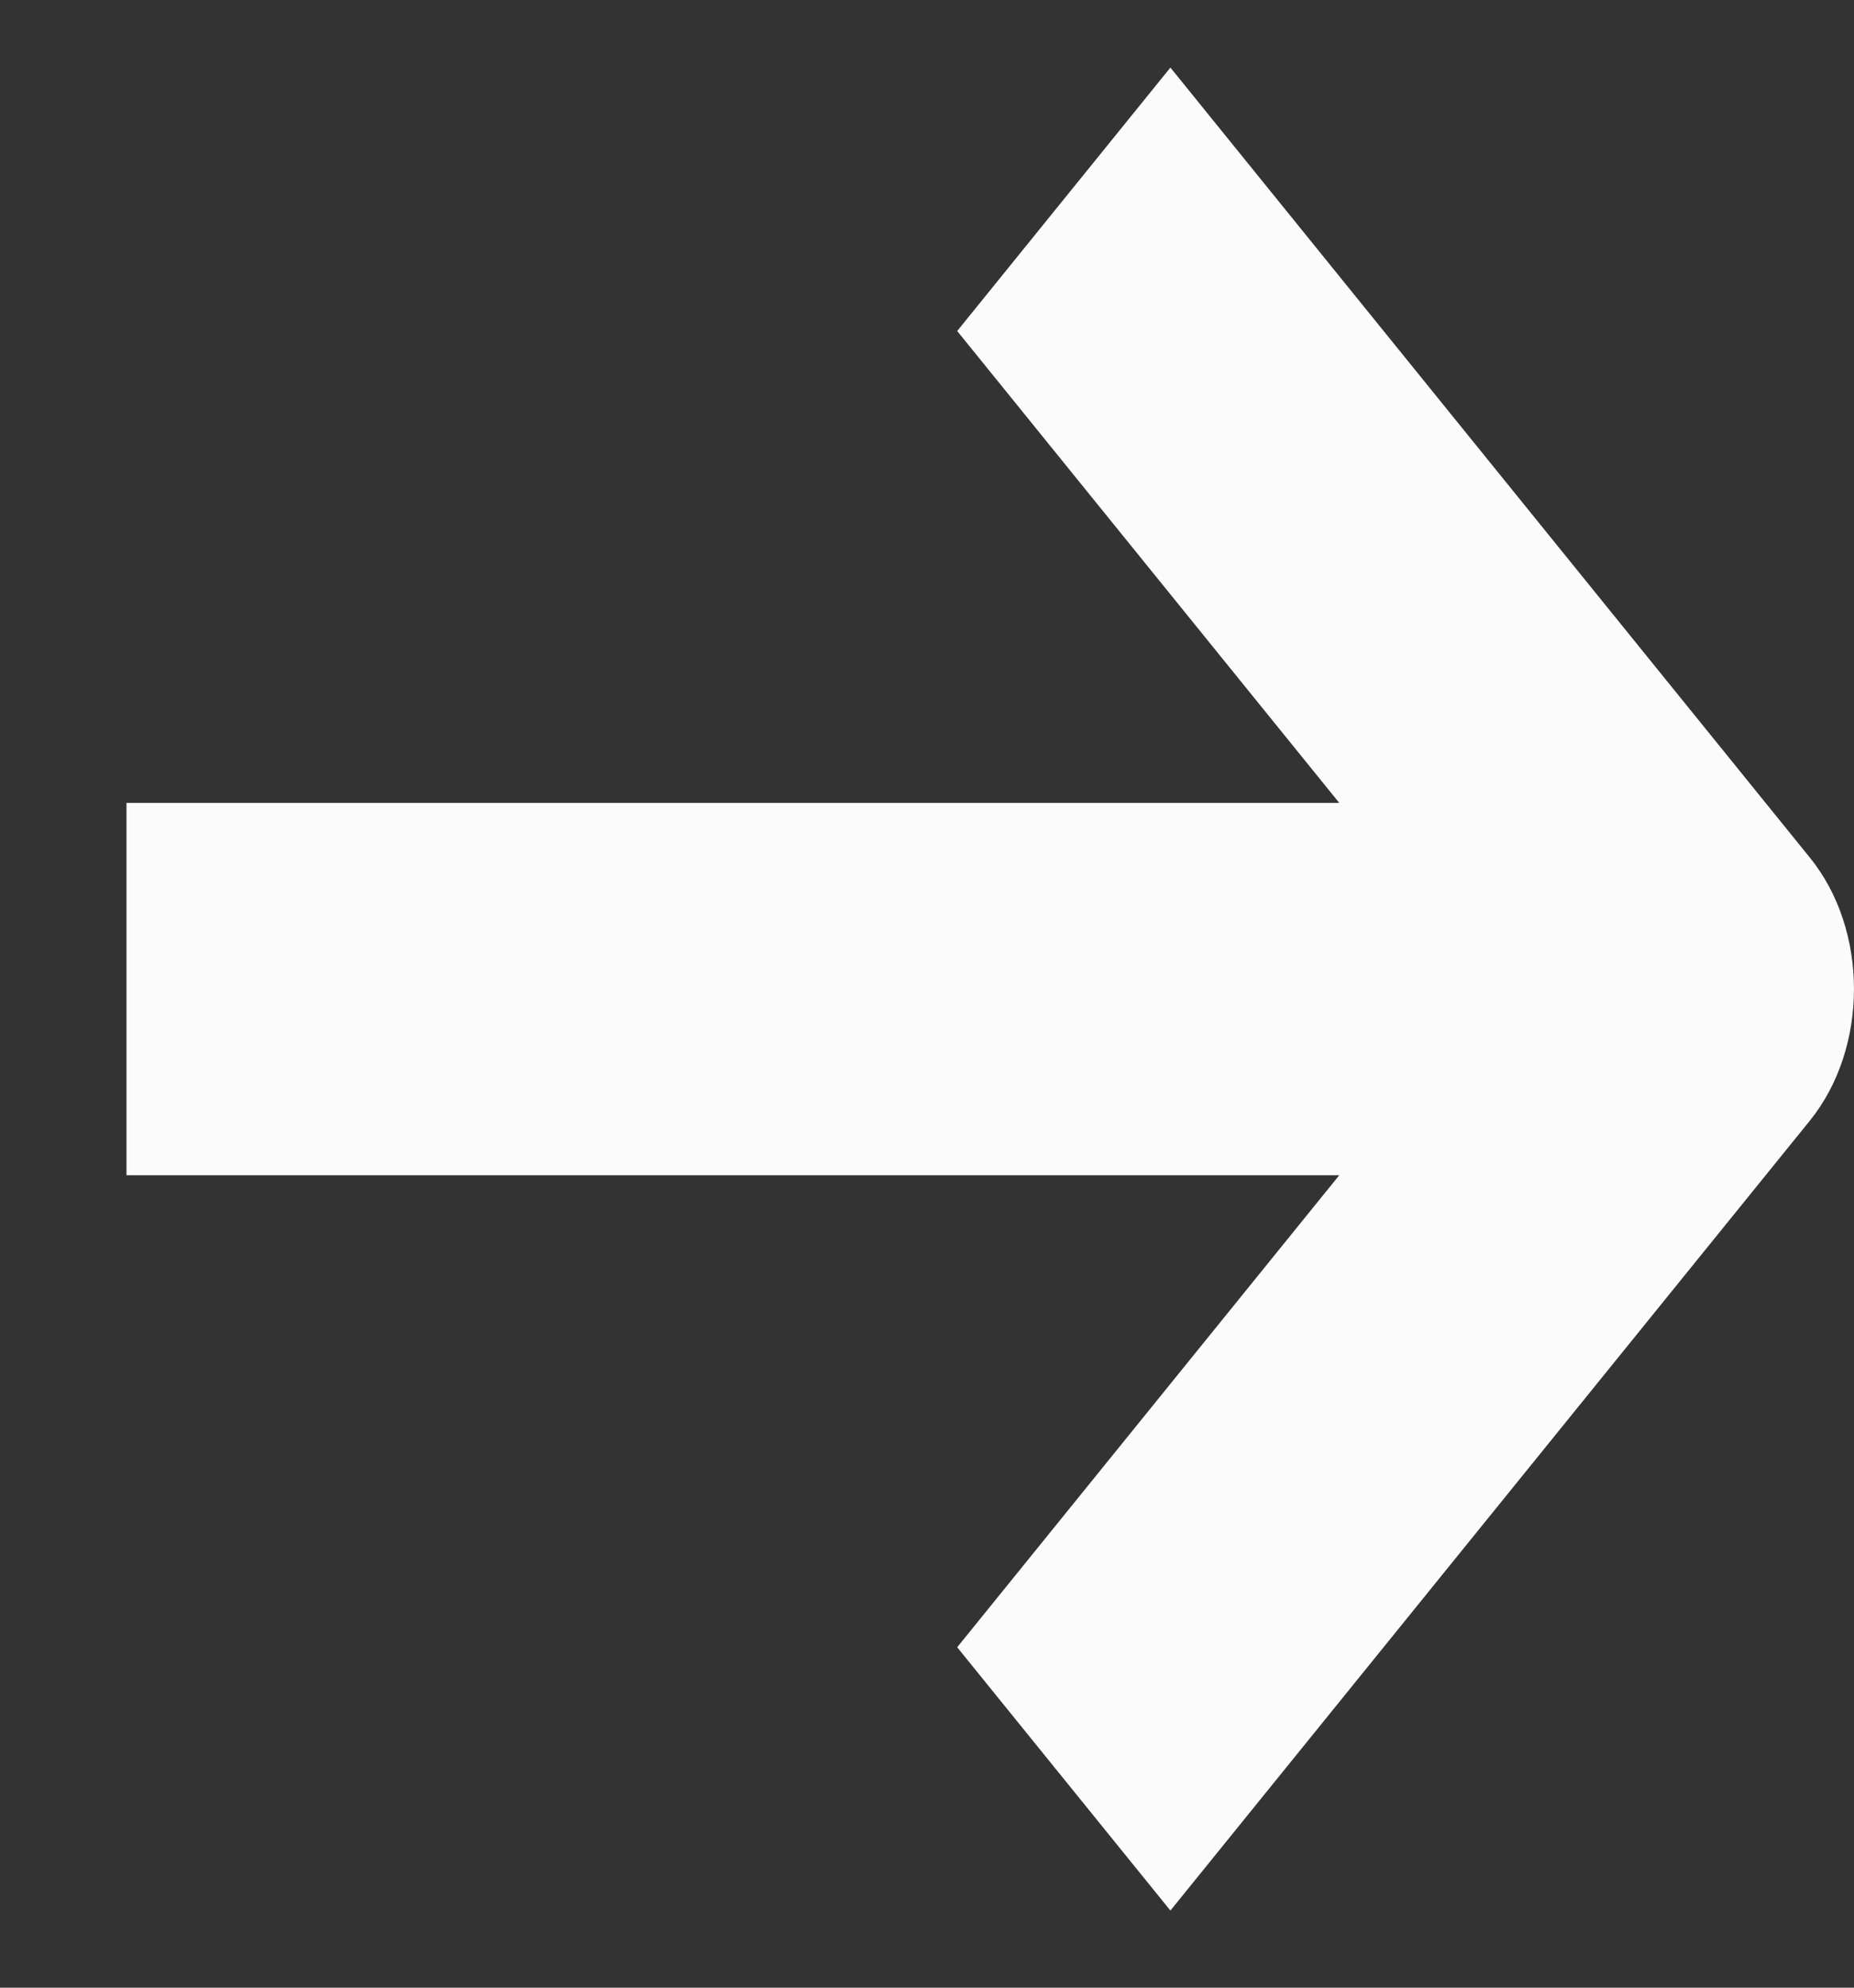 <svg width="14" height="15" viewBox="0 0 14 15" fill="none" xmlns="http://www.w3.org/2000/svg">
<rect x="0" y="0" width="14" height="15" fill="#333333" stroke="none"/>
<path fill-rule="evenodd" clip-rule="evenodd" d="M8.838 14.418L13.666 8.458C14.111 7.908 14.111 7.018 13.666 6.471L8.838 0.51L7.228 2.498L10.113 6.059H0.955L0.955 8.869H10.113L7.228 12.431L8.838 14.418Z" fill="#FBFBFB"/>
</svg>
